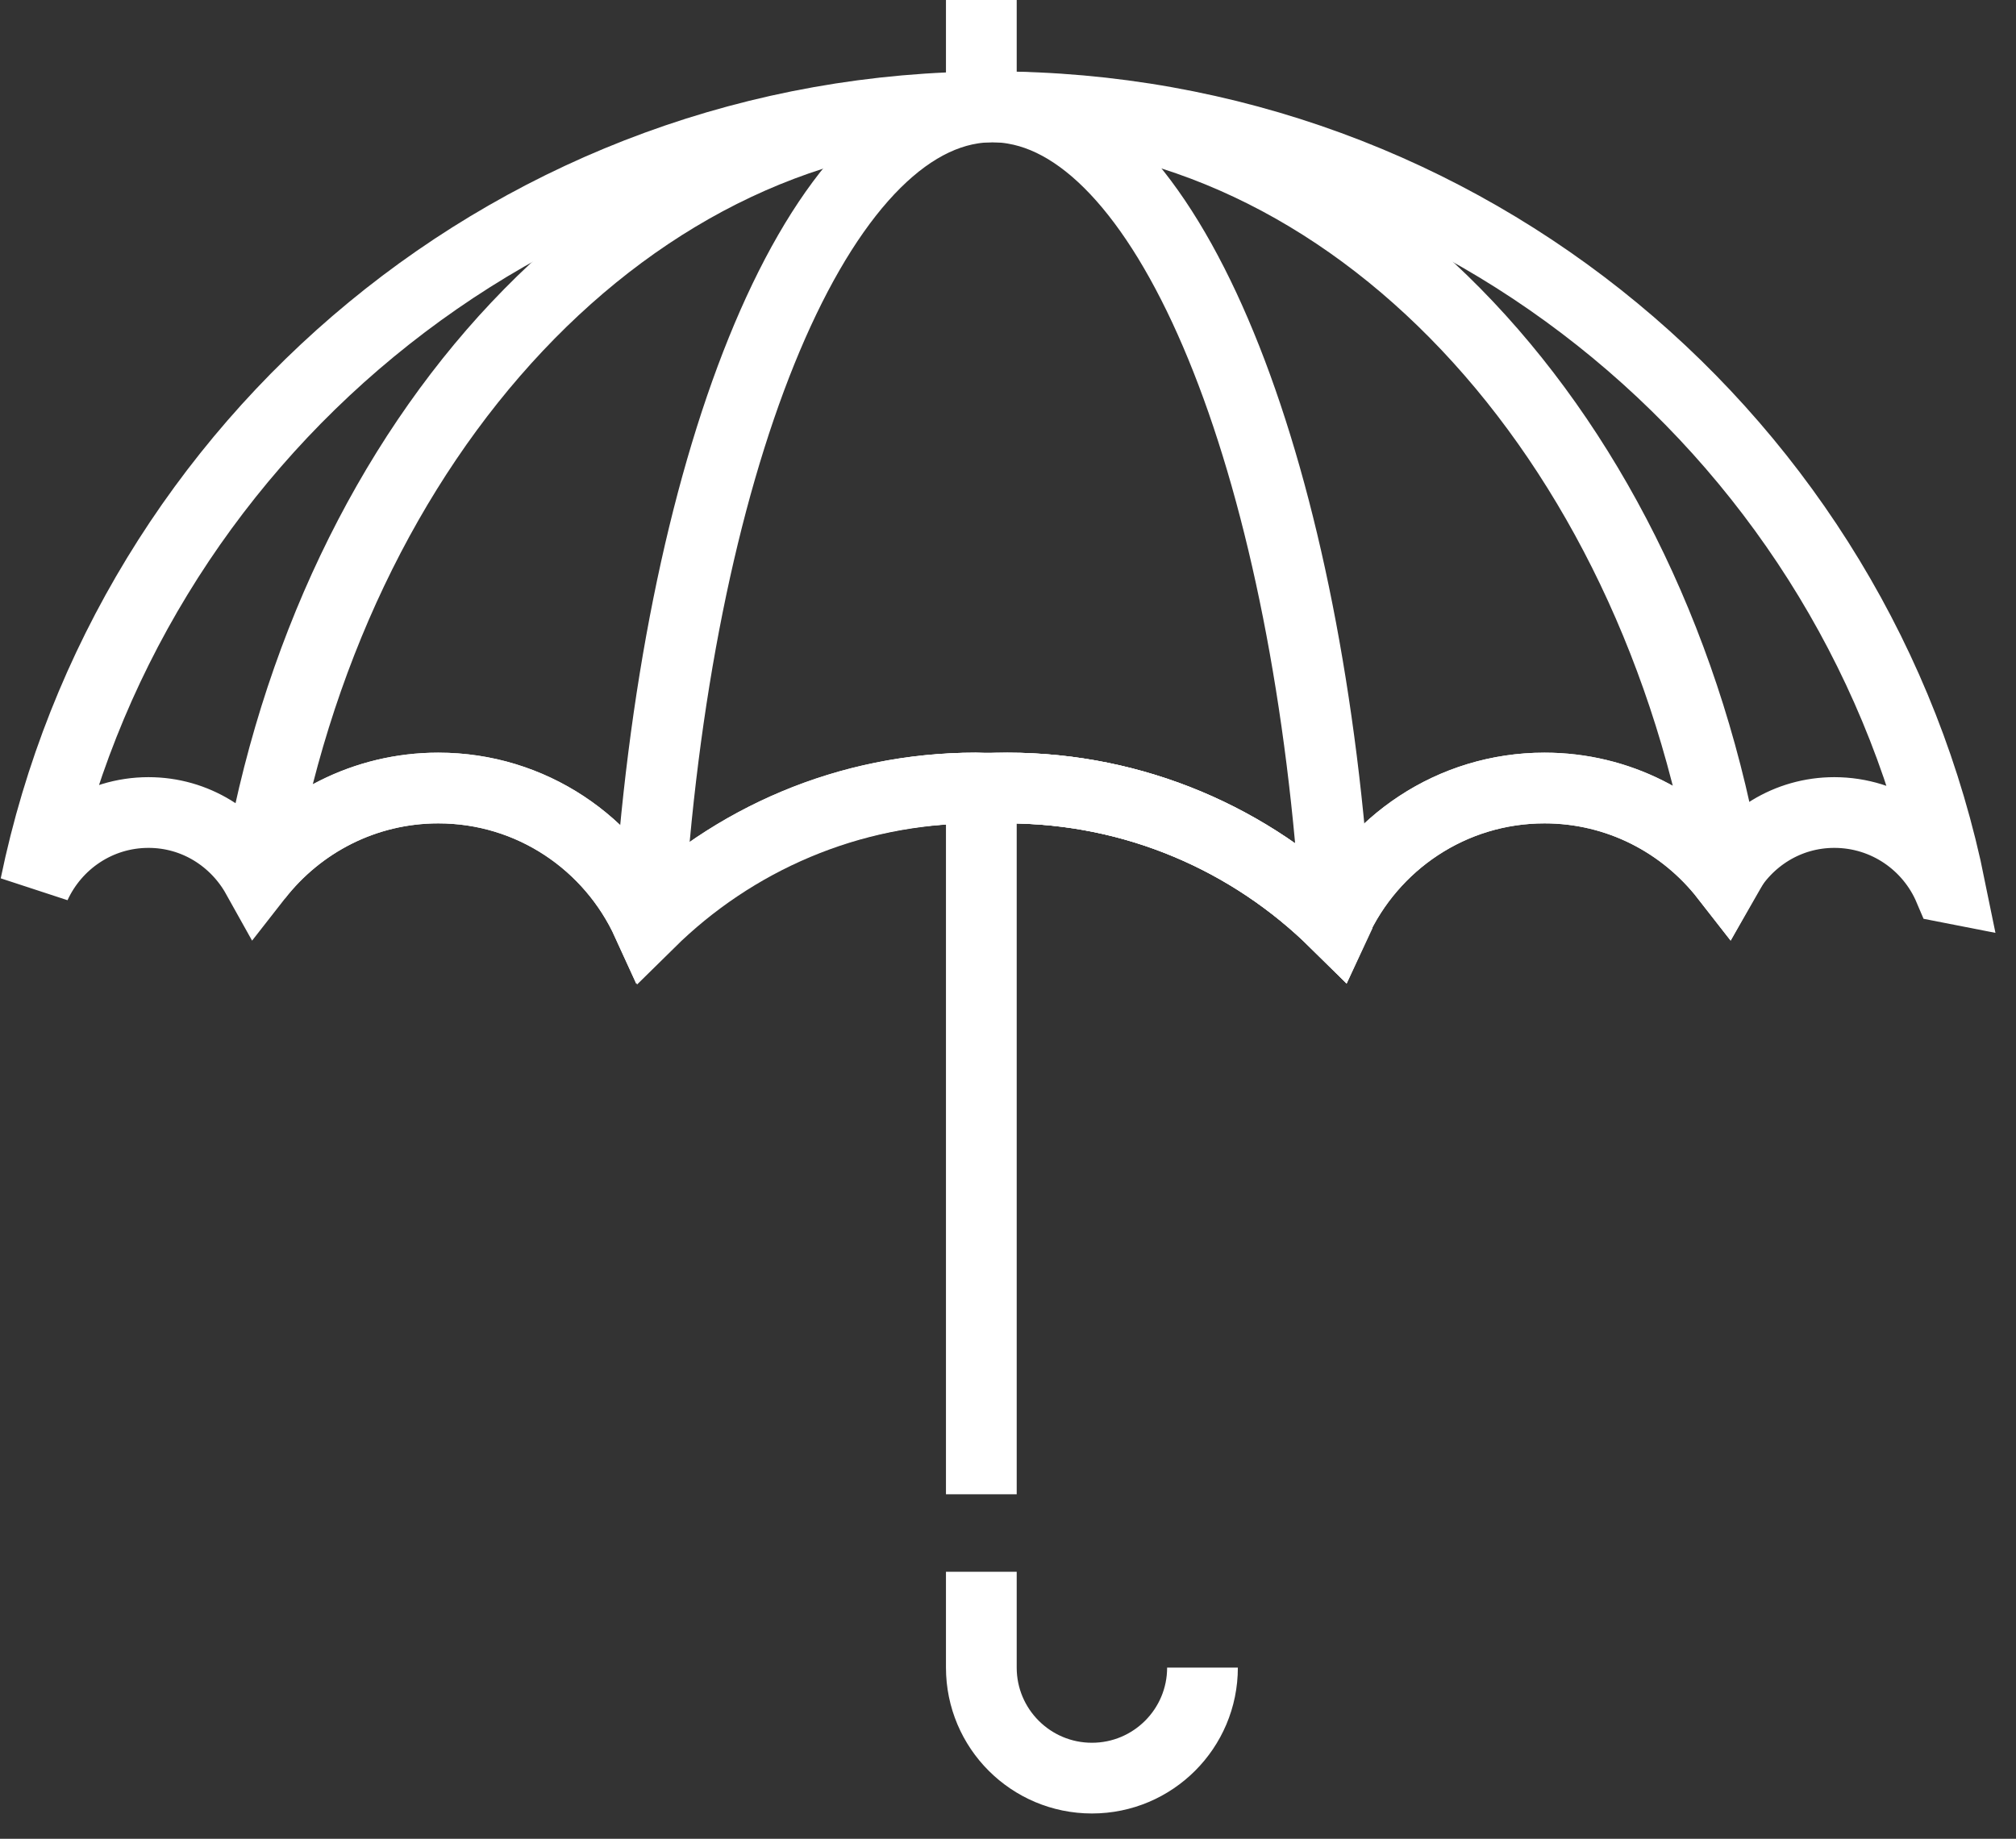 <svg width="57" height="52" viewBox="0 0 57 52" fill="none" xmlns="http://www.w3.org/2000/svg">
<rect x="0" y="0" width="57" height="52" fill="#333333" stroke="none"/>
<path d="M27.746 2.307V0" stroke="white" stroke-width="2"/>
<path d="M27.746 42.258V21.761" stroke="white" stroke-width="2"/>
<path d="M33.999 47.159C33.999 48.886 32.599 50.285 30.873 50.285C29.146 50.285 27.746 48.886 27.746 47.159V44.449" stroke="white" stroke-width="2"/>
<path d="M4.199 22.978C5.523 22.978 6.663 23.716 7.266 24.797C8.456 23.27 10.307 22.285 12.393 22.285C15.023 22.285 17.28 23.85 18.304 26.097C20.69 23.741 23.965 22.285 27.584 22.285C27.69 22.285 27.792 22.298 27.899 22.3C28.091 22.292 28.284 22.285 28.479 22.285C32.095 22.285 35.371 23.741 37.756 26.095C38.781 23.849 41.04 22.285 43.669 22.285C45.754 22.285 47.605 23.271 48.794 24.797C49.398 23.716 50.538 22.978 51.863 22.978C53.323 22.978 54.575 23.866 55.111 25.131C55.123 25.134 55.136 25.136 55.147 25.138C52.592 12.519 41.437 3.019 28.064 3.019C14.724 3.019 3.593 12.47 1 25.041C1.557 23.826 2.776 22.978 4.199 22.978Z" stroke="white" stroke-width="2"/>
<path d="M12.393 22.285C15.023 22.285 17.28 23.85 18.304 26.097C20.69 23.741 23.965 22.285 27.584 22.285C27.69 22.285 27.792 22.298 27.899 22.3C28.091 22.292 28.284 22.285 28.479 22.285C32.095 22.285 35.371 23.741 37.756 26.095C38.781 23.849 41.04 22.285 43.67 22.285C45.754 22.285 47.605 23.271 48.794 24.797C48.809 24.77 48.828 24.747 48.844 24.721C46.753 12.312 38.247 3.019 28.065 3.019C17.862 3.019 9.343 12.345 7.273 24.791C8.463 23.268 10.31 22.285 12.393 22.285Z" stroke="white" stroke-width="2"/>
<path d="M37.787 26.04C37.034 13.519 33.28 3.858 28.668 3.076C28.667 3.076 28.666 3.075 28.666 3.075C28.58 3.061 28.493 3.048 28.406 3.04C28.305 3.029 28.202 3.023 28.099 3.021C28.087 3.021 28.076 3.019 28.064 3.019C28.063 3.019 28.062 3.019 28.06 3.019C28.057 3.019 28.054 3.019 28.051 3.019C28.025 3.019 28 3.023 27.975 3.024C27.888 3.026 27.801 3.031 27.715 3.04C22.98 3.484 19.095 13.277 18.327 26.04C18.337 26.059 18.351 26.076 18.359 26.095C20.737 23.749 23.998 22.296 27.601 22.286C27.701 22.288 28.413 22.288 28.513 22.286C32.116 22.296 35.378 23.749 37.755 26.095C37.764 26.075 37.777 26.059 37.787 26.04Z" stroke="white" stroke-width="2"/>
</svg>
